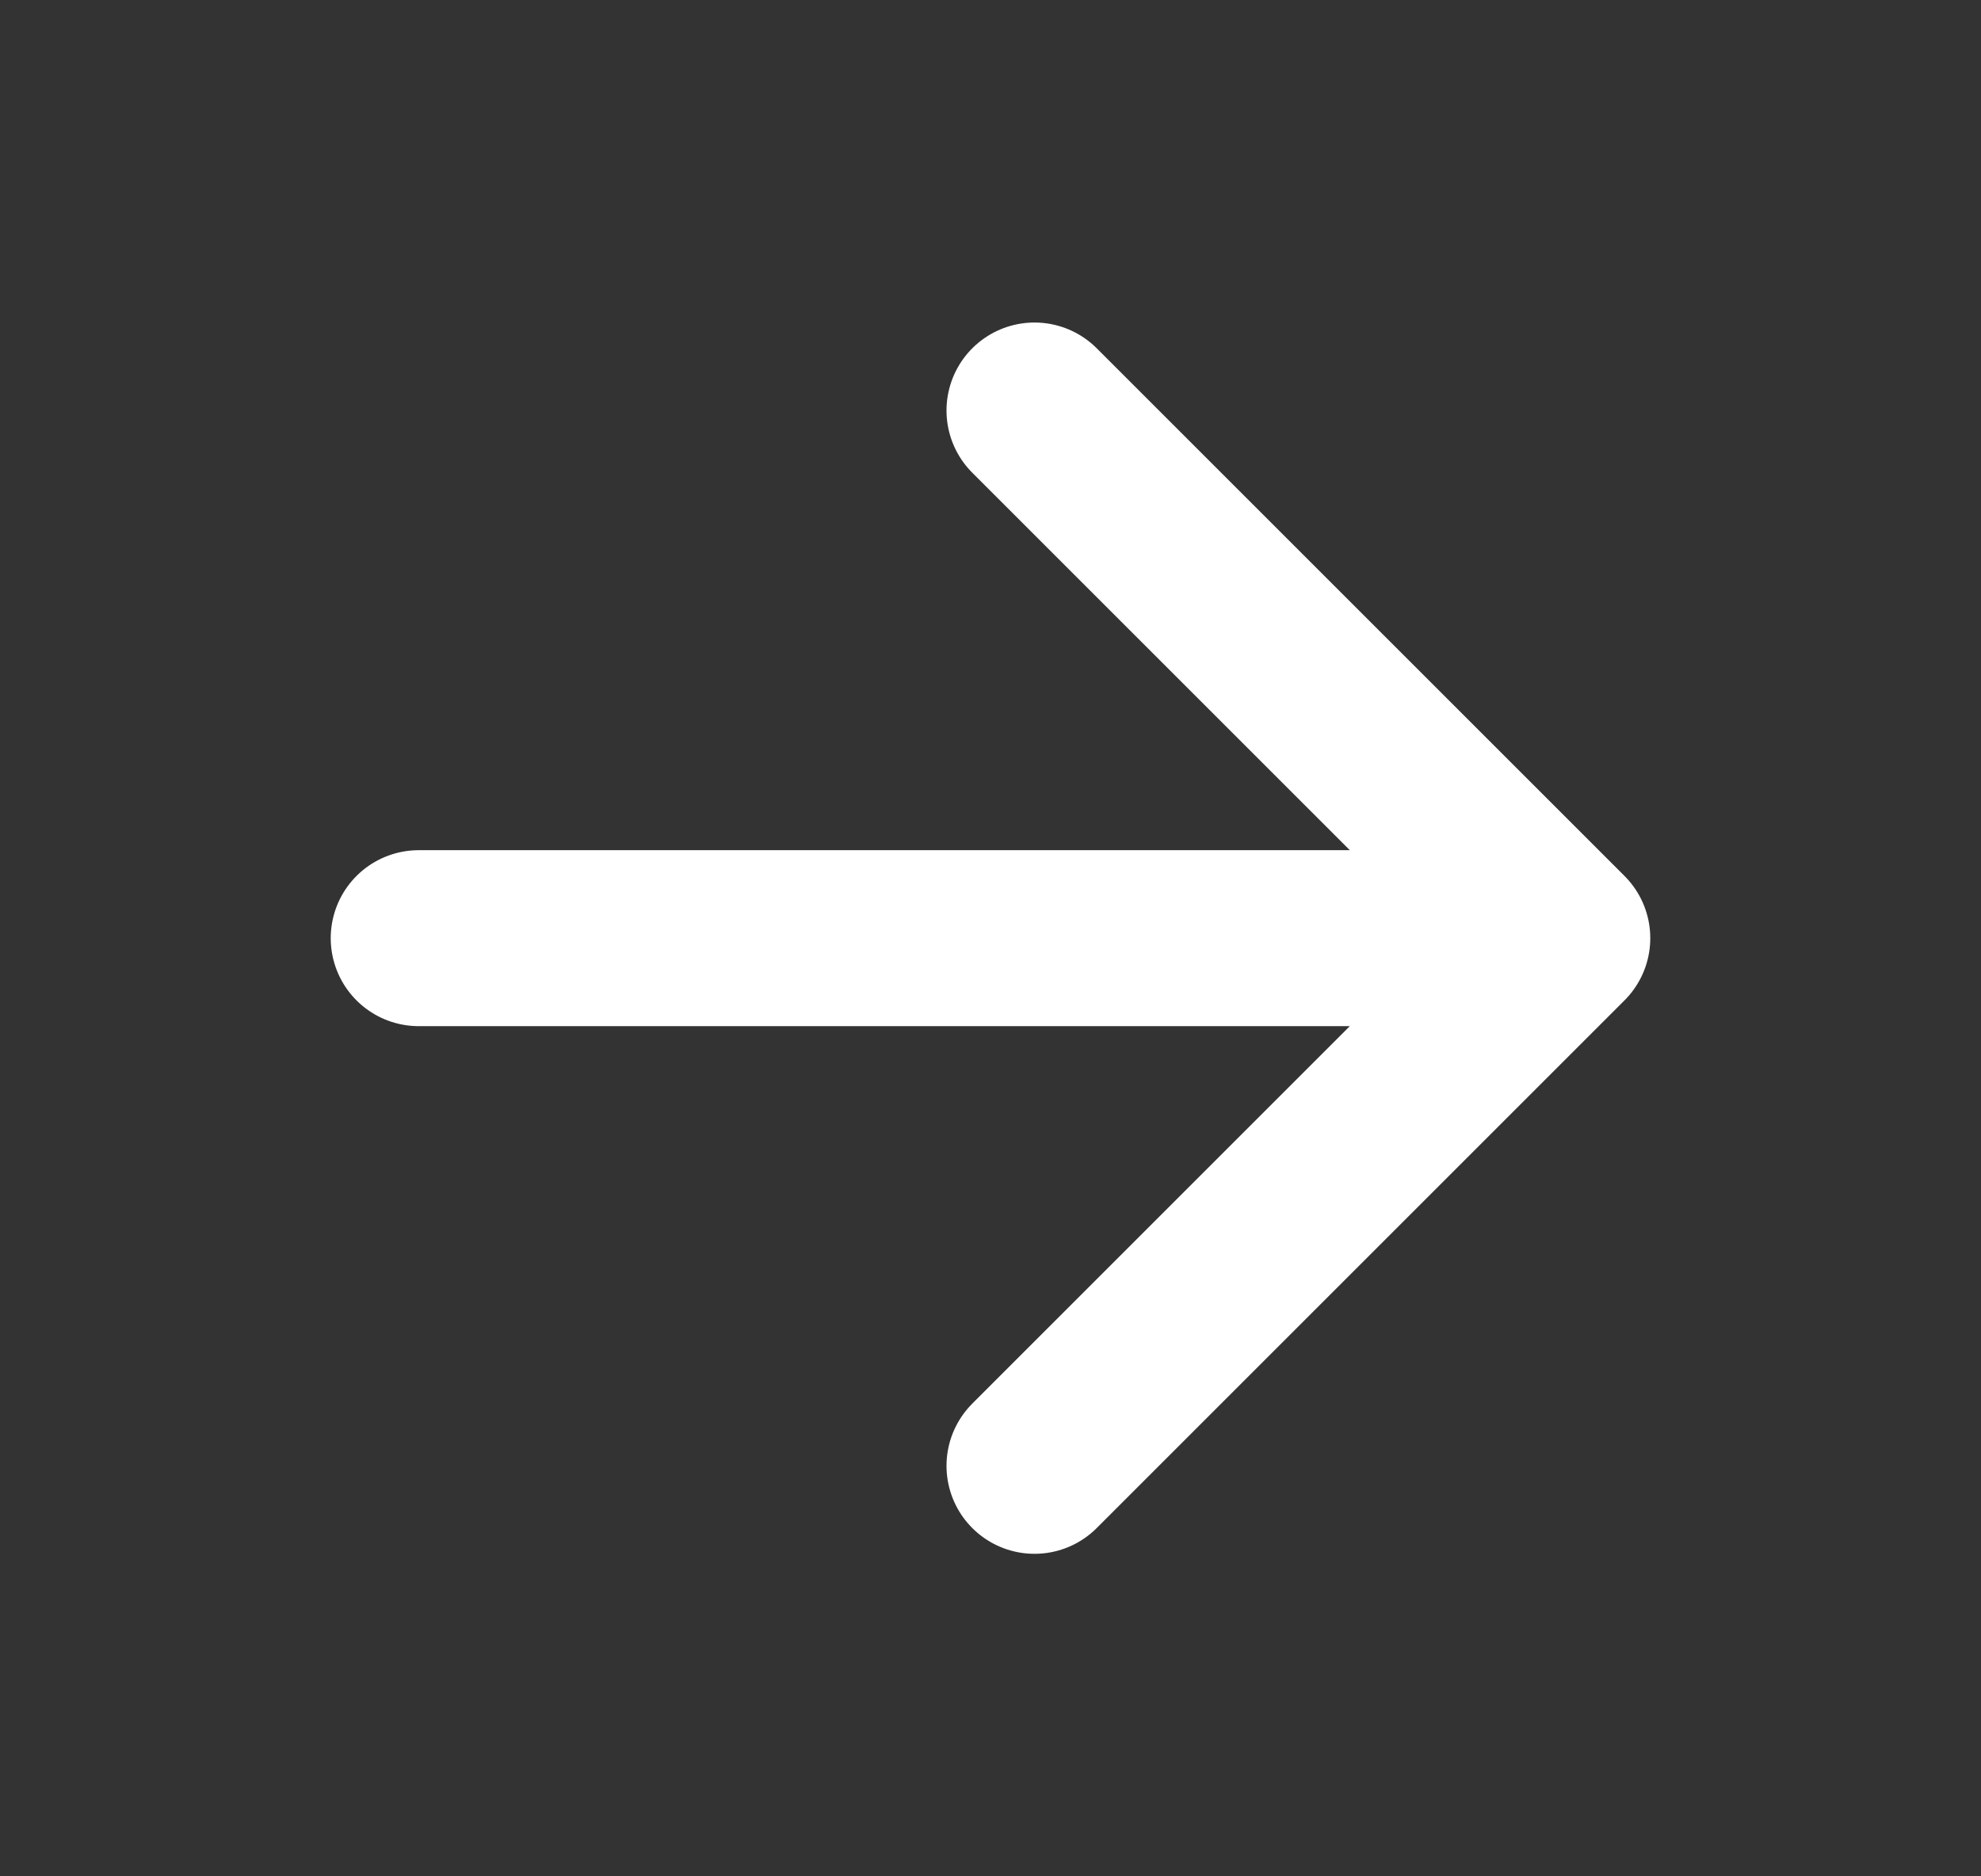 <svg width="19" height="18" viewBox="0 0 19 18" fill="none" xmlns="http://www.w3.org/2000/svg">
<rect x="0" y="0" width="19" height="18" fill="#333333" stroke="none"/>
<path d="M9.922 3.938L14.984 9L9.922 14.062M14.281 9H4.016" stroke="white" stroke-width="1.688" stroke-linecap="round" stroke-linejoin="round"/>
</svg>
